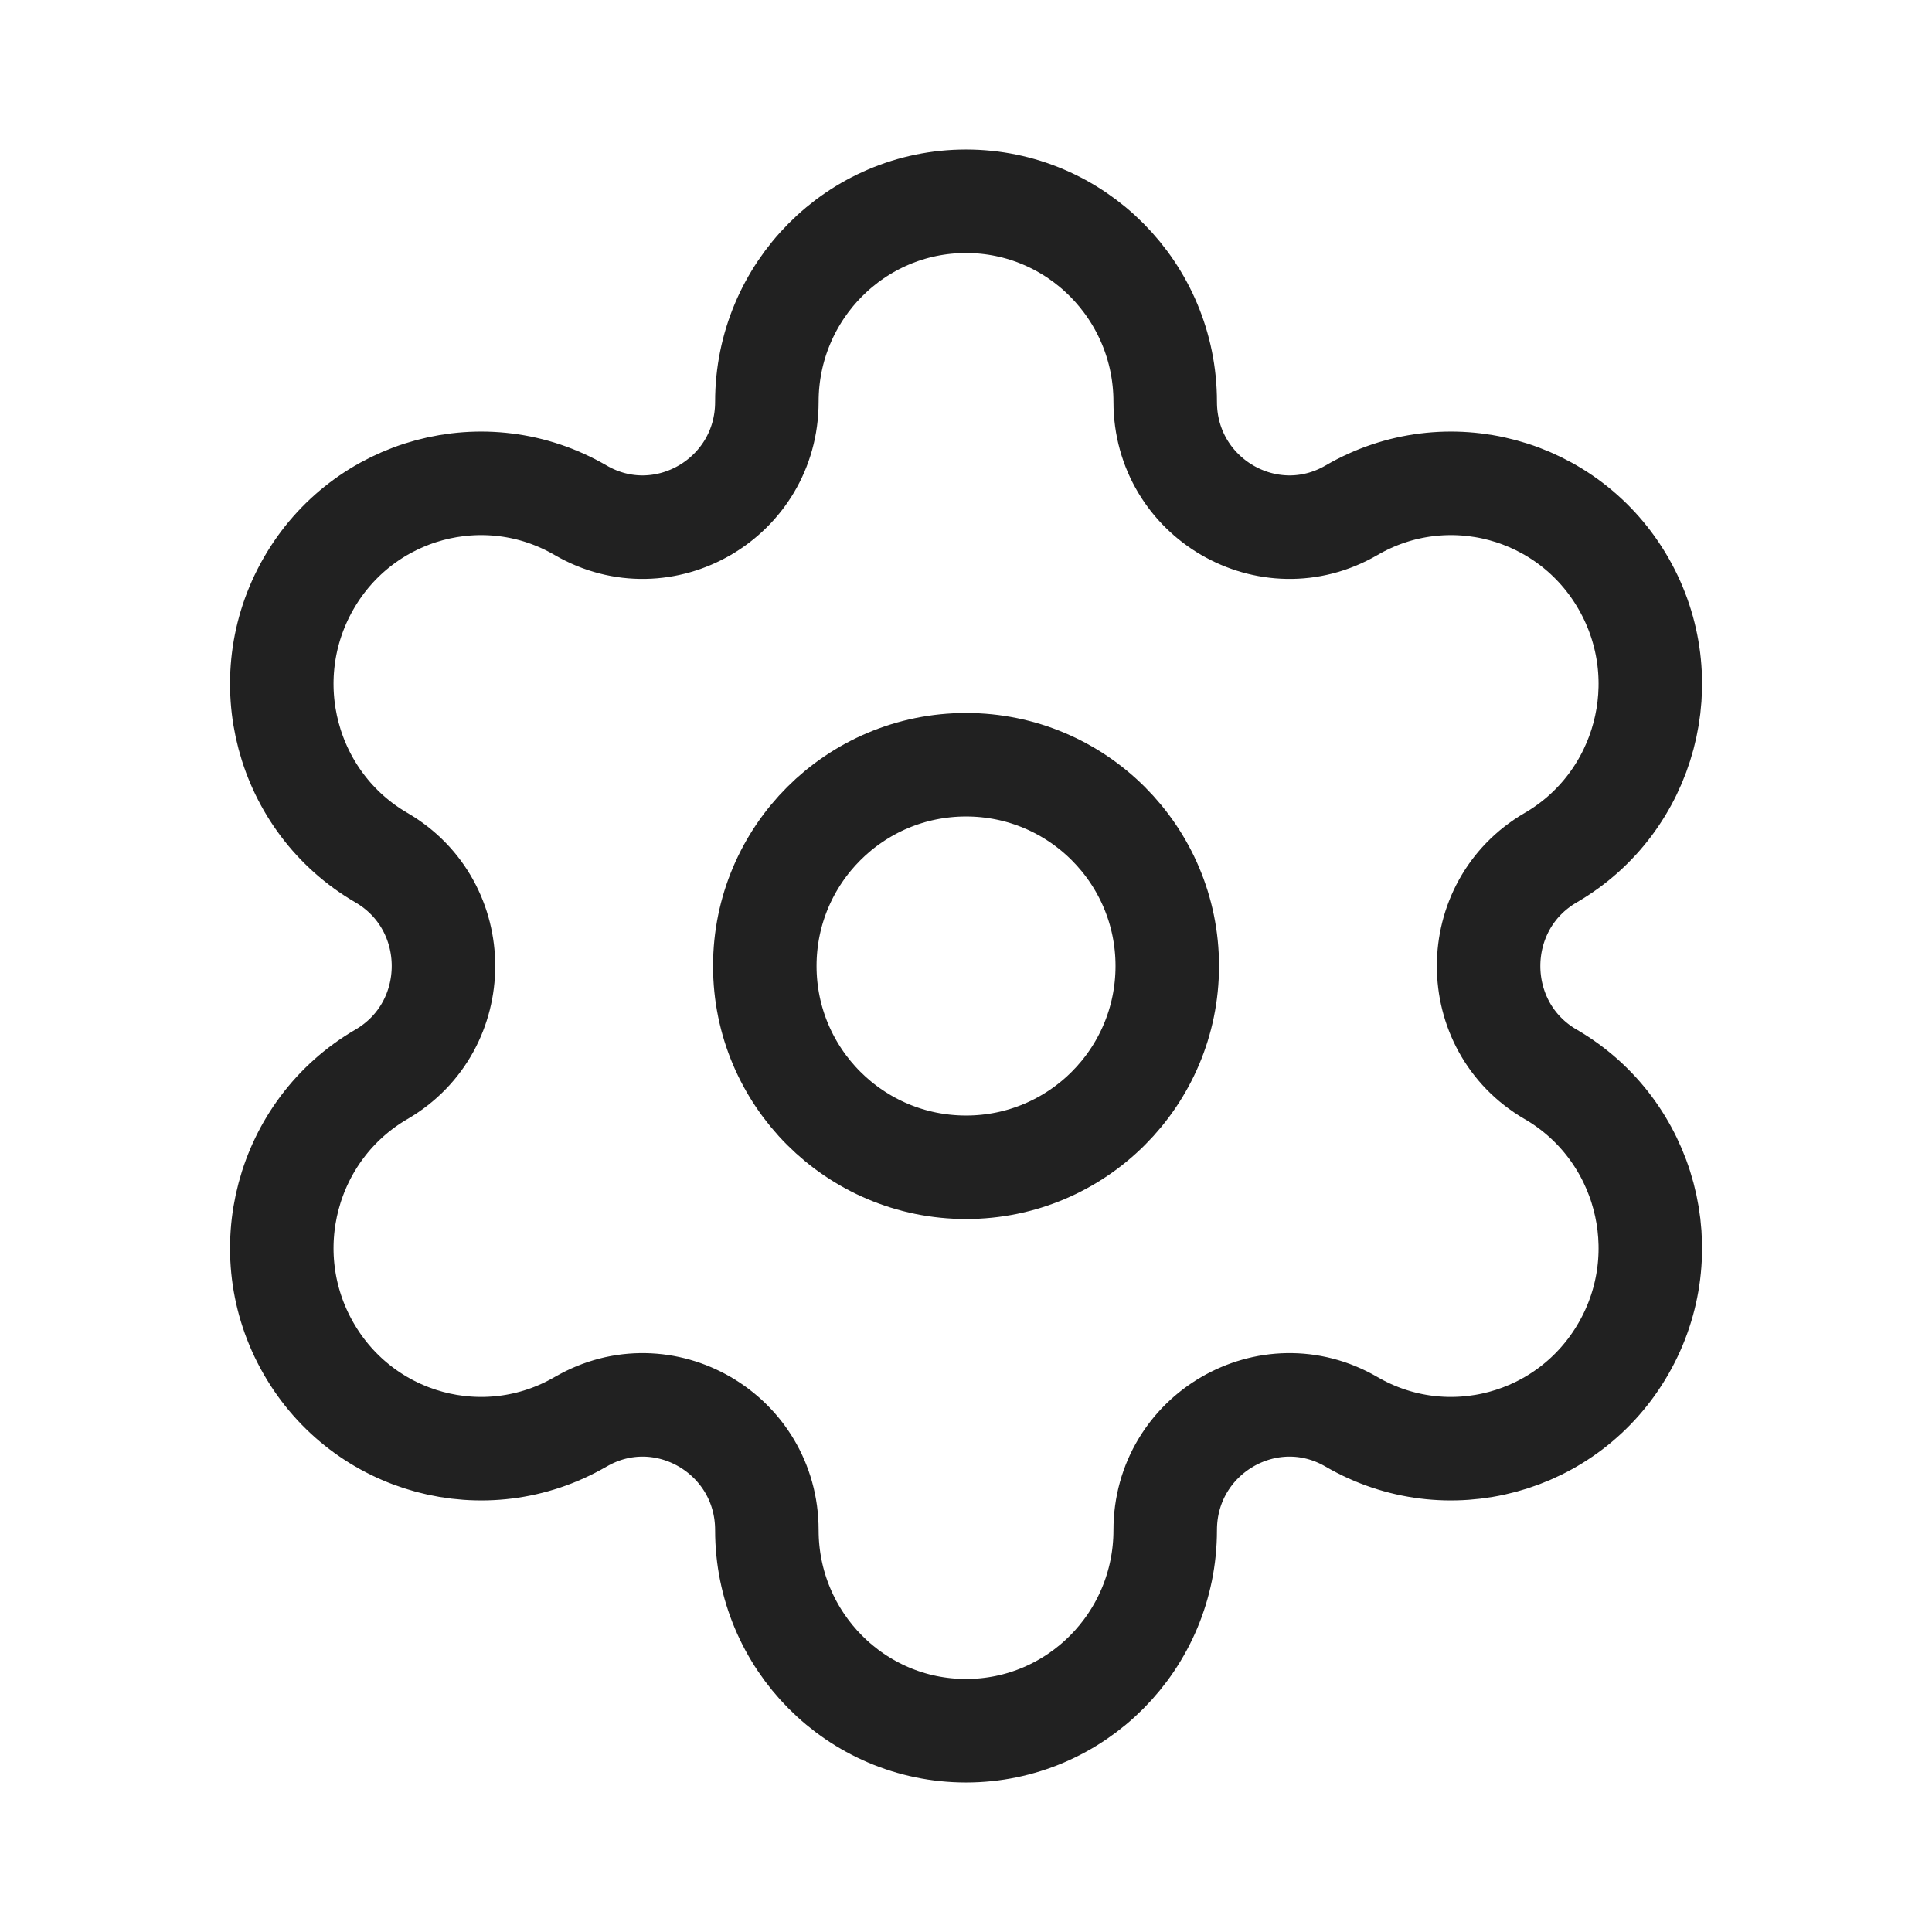 <svg width="28" height="28" viewBox="0 0 28 28" fill="none" xmlns="http://www.w3.org/2000/svg">
<path fill-rule="evenodd" clip-rule="evenodd" d="M14.001 11.083C15.612 11.083 16.917 12.389 16.917 14C16.917 15.611 15.612 16.917 14.001 16.917C12.39 16.917 11.084 15.611 11.084 14C11.084 12.389 12.39 11.083 14.001 11.083Z" stroke="#212121" stroke-width="1.5" stroke-linecap="round" stroke-linejoin="round"/>
<path fill-rule="evenodd" clip-rule="evenodd" d="M23.53 8.459V8.459C22.733 7.068 20.967 6.592 19.587 7.395C18.387 8.092 16.887 7.22 16.887 5.824C16.887 4.219 15.594 2.917 14 2.917V2.917C12.407 2.917 11.114 4.219 11.114 5.824C11.114 7.22 9.614 8.092 8.415 7.395C7.034 6.592 5.268 7.068 4.471 8.459C3.674 9.85 4.147 11.628 5.528 12.43C6.727 13.128 6.727 14.872 5.528 15.57C4.147 16.373 3.674 18.152 4.471 19.541C5.268 20.932 7.034 21.408 8.414 20.606H8.415C9.614 19.908 11.114 20.78 11.114 22.176V22.176C11.114 23.781 12.407 25.083 14 25.083V25.083C15.594 25.083 16.887 23.781 16.887 22.176V22.176C16.887 20.78 18.387 19.908 19.587 20.606C20.967 21.408 22.733 20.932 23.53 19.541C24.328 18.152 23.854 16.373 22.474 15.57H22.473C21.274 14.872 21.274 13.128 22.474 12.43C23.854 11.628 24.328 9.85 23.53 8.459Z" stroke="#212121" stroke-width="1.5" stroke-linecap="round" stroke-linejoin="round"/>
</svg>
